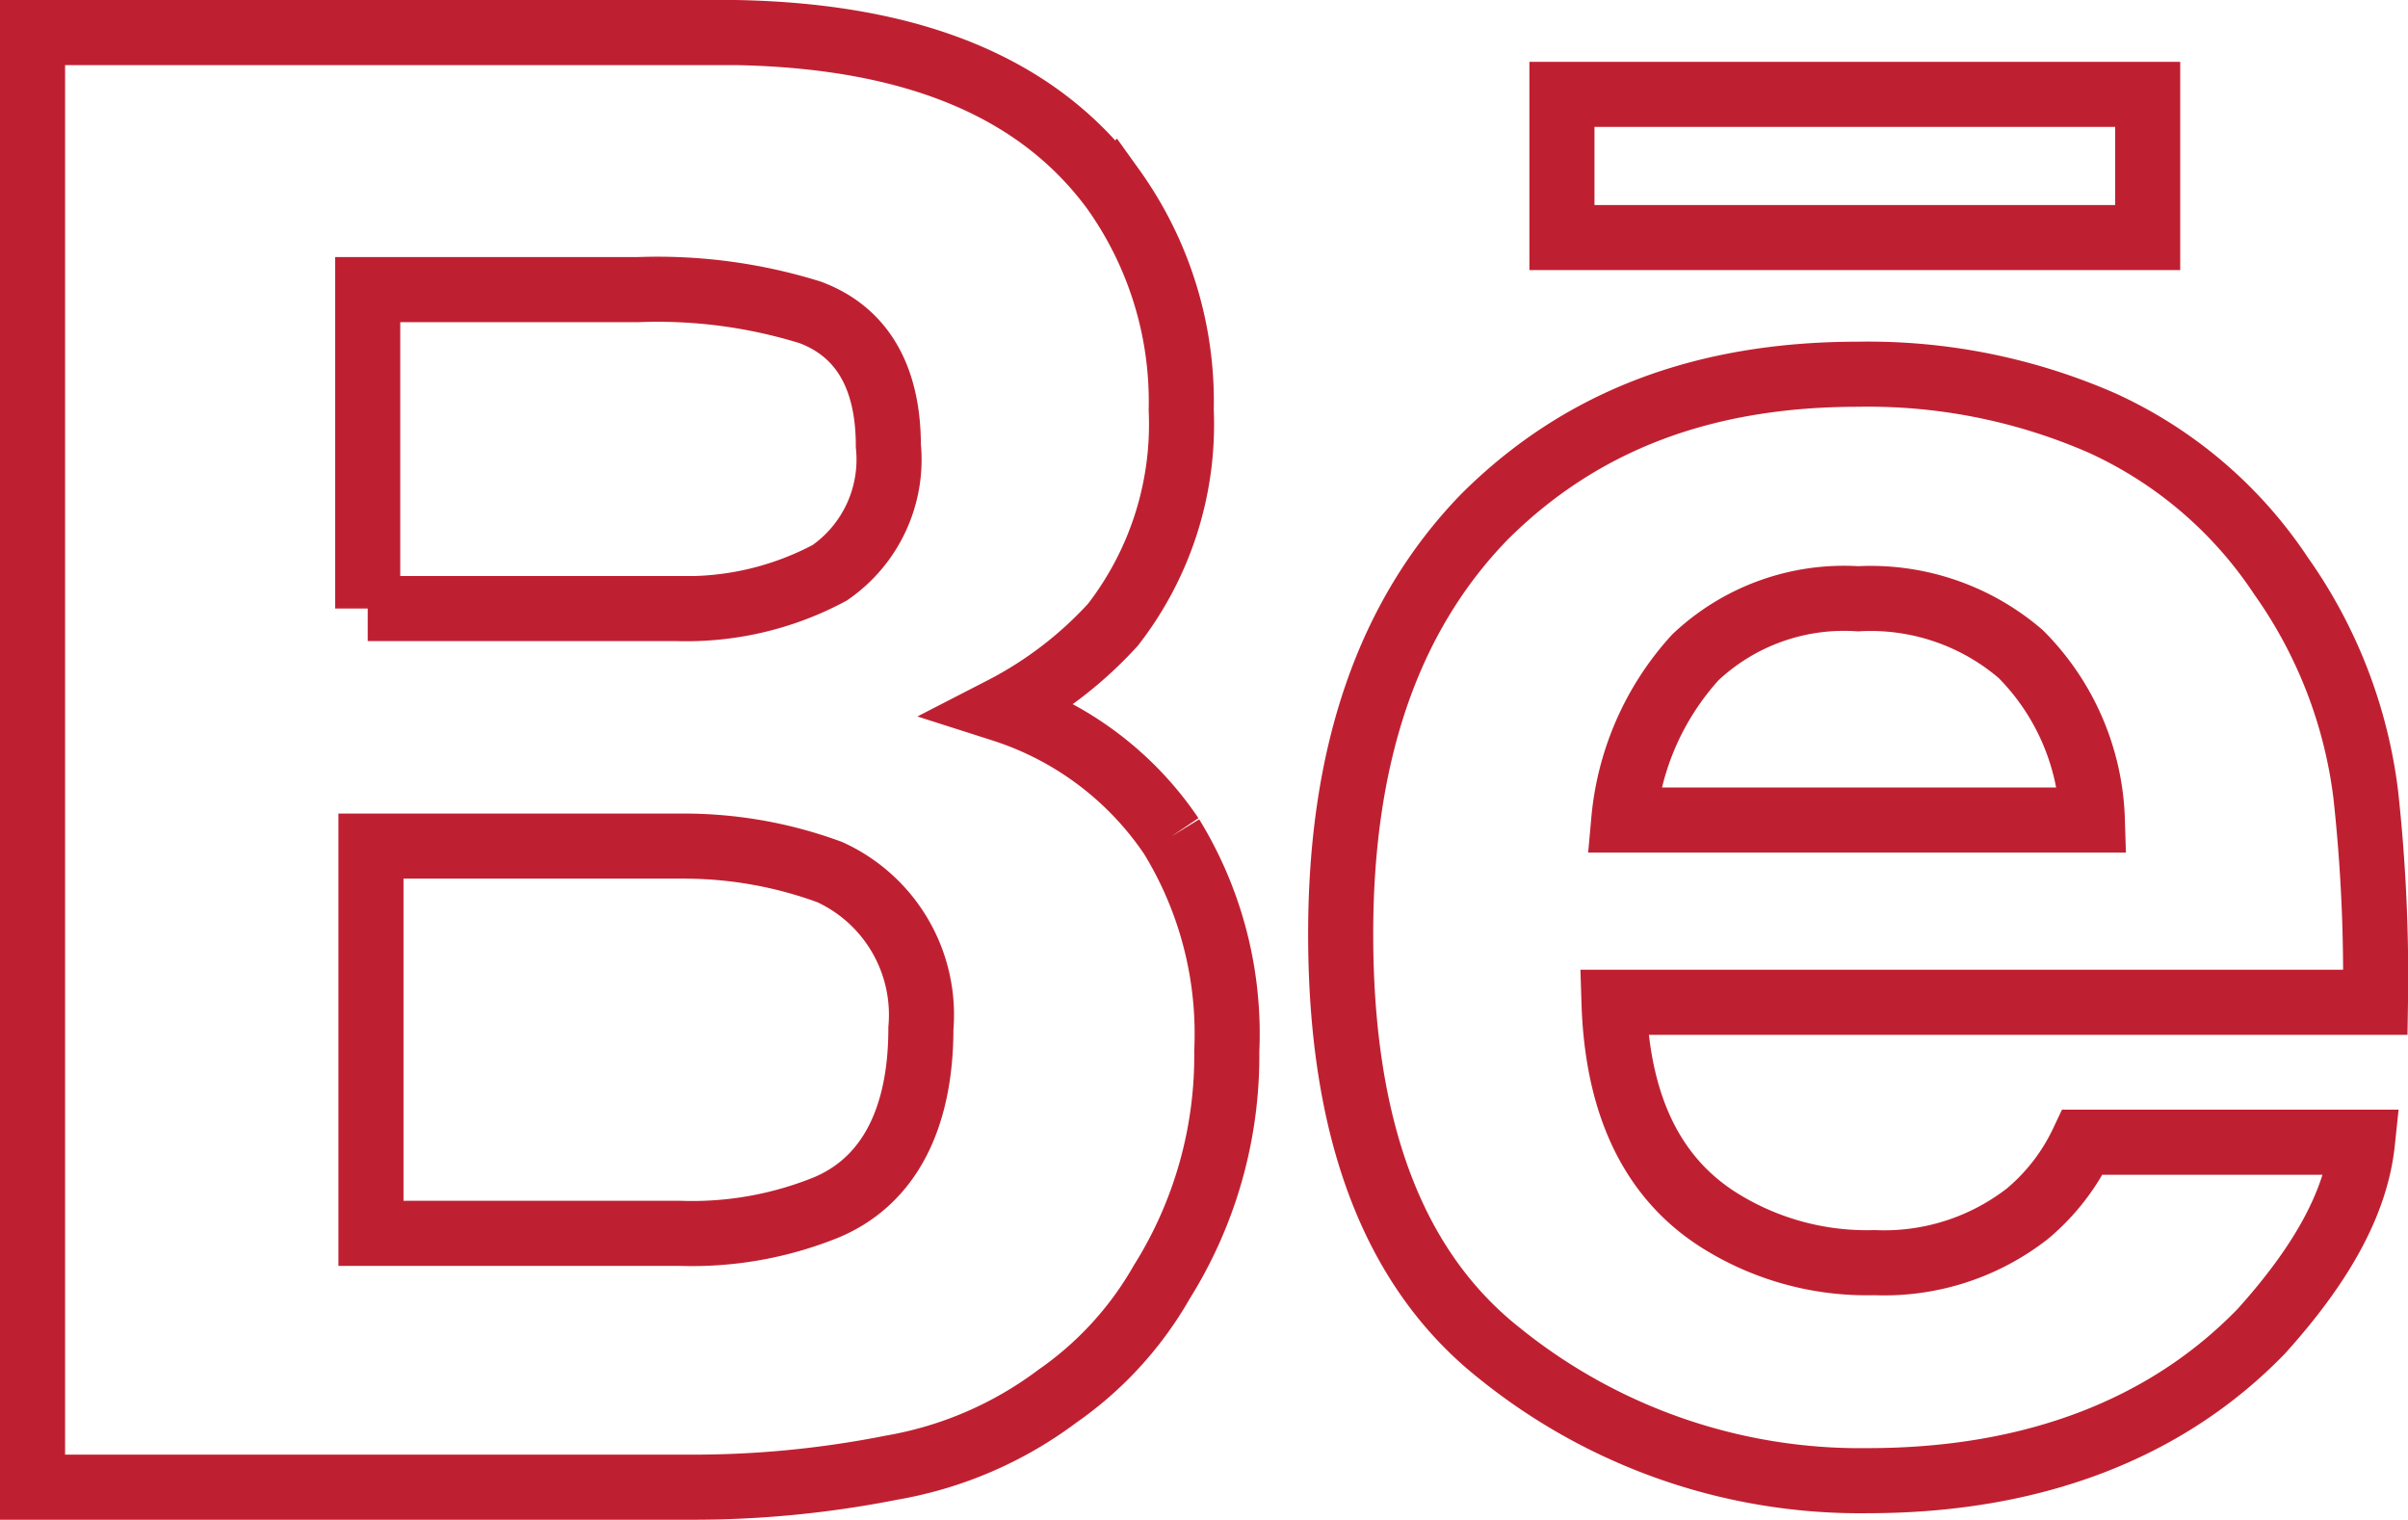 <svg xmlns="http://www.w3.org/2000/svg" viewBox="74 1860.5 74 46.7">
  <defs>
    <style>
      .cls-1 {
        fill: none;
        stroke: #bf2031;
        stroke-miterlimit: 10;
        stroke-width: 2px;
      }
    </style>
  </defs>
  <path id="Path_5" data-name="Path 5" class="cls-1" d="M65.5,6.8h-18V2.4h18Zm-30,18.4a11.6,11.6,0,0,1,1.7,6.6,13.085,13.085,0,0,1-2,7.1A10.745,10.745,0,0,1,32,42.4a11.83,11.83,0,0,1-5.1,2.2,31.341,31.341,0,0,1-6.3.6H.5V.5H22.1c5.5.1,9.3,1.7,11.6,4.8a11.215,11.215,0,0,1,2.1,6.8,10.043,10.043,0,0,1-2.1,6.6,12.106,12.106,0,0,1-3.4,2.6,9.91,9.91,0,0,1,5.2,3.9Zm-24.7-7h9.5A9.333,9.333,0,0,0,25,17.1a4.231,4.231,0,0,0,1.8-3.9c0-2.1-.8-3.5-2.4-4.1a15.816,15.816,0,0,0-5.3-.7H10.8v9.8Zm17,12.9A4.822,4.822,0,0,0,25,26.3a12.966,12.966,0,0,0-4.5-.8H10.9V37.4h9.5a10.989,10.989,0,0,0,4.5-.8c1.9-.8,2.9-2.7,2.9-5.5Zm44.4-7.2a51.353,51.353,0,0,1,.3,6.4H49.1c.1,3.2,1.2,5.5,3.4,6.8a8.52,8.52,0,0,0,4.6,1.2,7.16,7.16,0,0,0,4.7-1.5,6.455,6.455,0,0,0,1.7-2.2h8.6c-.2,1.9-1.3,3.8-3.1,5.8-2.9,3-7,4.6-12.1,4.6a17.631,17.631,0,0,1-11.3-3.9c-3.3-2.6-4.9-6.9-4.9-12.9,0-5.6,1.5-9.8,4.4-12.8,3-3,6.8-4.4,11.5-4.4a17.936,17.936,0,0,1,7.5,1.5,13.119,13.119,0,0,1,5.5,4.7,14.732,14.732,0,0,1,2.6,6.7Zm-8.4.8a7.548,7.548,0,0,0-2.2-5.1,7.074,7.074,0,0,0-5-1.7,6.655,6.655,0,0,0-5,1.8,8.575,8.575,0,0,0-2.2,5H63.8Zm0,0" transform="translate(74.5 1861)"/>
</svg>

